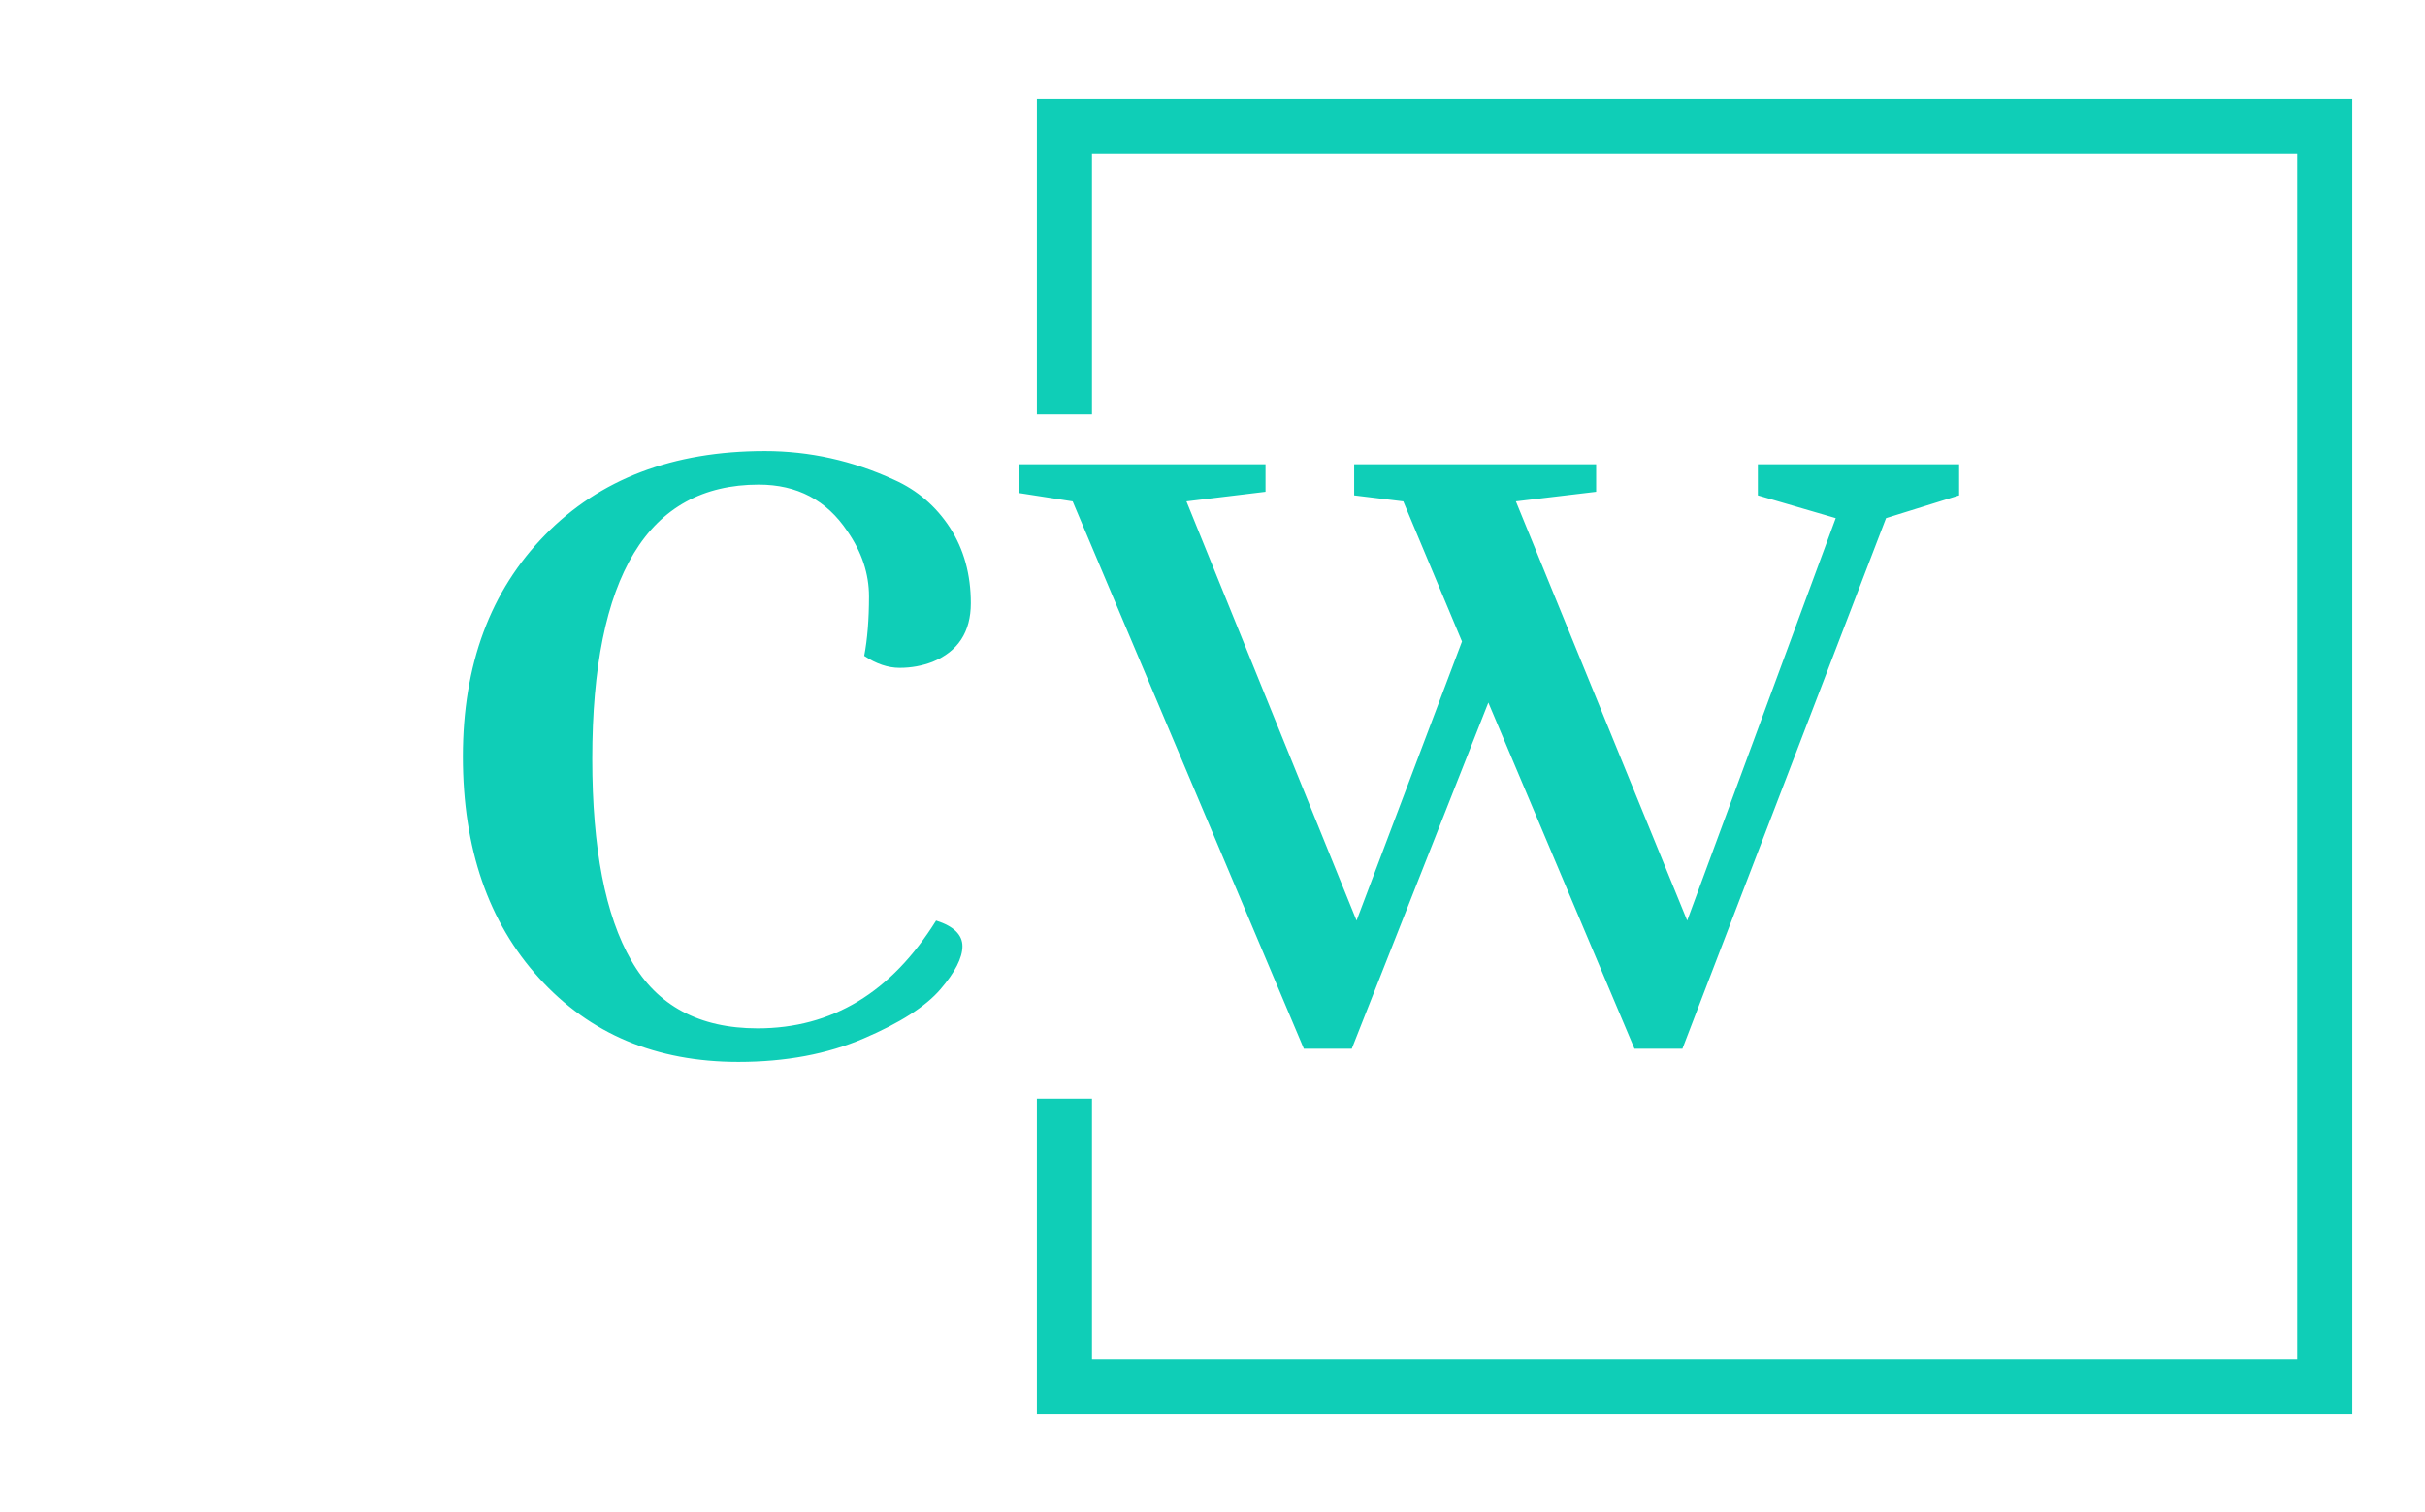 <?xml version="1.0" encoding="UTF-8"?>
<svg version="1.1" viewBox="0 0 2000 1247" xmlns="http://www.w3.org/2000/svg">
<g transform="translate(-1.212 .505)">
<svg width="2e3" height="1247" data-background-color="#ffffff" viewBox="0 0 396 247" xmlns="http://www.w3.org/2000/svg" xmlns:xlink="http://www.w3.org/1999/xlink">
<g transform="translate(.24 -.1)">
<svg width="395.52" height="247.2" viewBox="0 0 395.52 247.2">
<svg/>
<svg width="395.52" height="247.2" viewBox="0 0 395.52 247.2">
<g transform="translate(75.544 73.696)">
<svg width="244.43" height="99.808" viewBox="0 0 244.431 99.808">
<svg width="244.43" height="99.808" viewBox="0 0 244.431 99.808">
<svg width="244.43" height="99.808" viewBox="0 0 244.431 99.808">
<svg width="244.43" height="99.808" viewBox="0 0 244.431 99.808">
<svg width="244.43" height="99.808" viewBox="0 0 244.431 99.808">
<svg width="244.43" height="99.808" viewBox="0 0 244.431 99.808">
<g>
<svg width="244.43" height="99.808" data-palette-color="#0fceb7" viewBox="2.3 -24.95 62.45 25.5">
<path class="wordmark-text-0" d="m14.9-24.95q2.8 0 5.4 1.2 1.45 0.65 2.33 2 0.87 1.35 0.87 3.15t-1.6 2.45q-0.65 0.25-1.37 0.25-0.73 0-1.48-0.5 0.2-1.05 0.2-2.48 0-1.42-0.9-2.72-1.3-1.95-3.7-1.95-6.95 0-6.95 11.45 0 5.6 1.63 8.42 1.62 2.83 5.27 2.83 4.65 0 7.45-4.5 1.1 0.35 1.1 1.07 0 0.73-0.92 1.8-0.93 1.08-3.2 2.05-2.28 0.98-5.23 0.98-5.15 0-8.32-3.5-3.18-3.5-3.18-9.25t3.43-9.25q3.42-3.5 9.17-3.5zm10.6 1.75v-1.2h10.3v1.15l-3.3 0.4 7.1 17.5 4.4-11.65-2.45-5.85-2.05-0.25v-1.3h10.1v1.15l-3.35 0.4 7.15 17.5 6.2-16.8-3.25-0.95v-1.3h8.4v1.3l-3.05 0.95-8.5 22.15h-2l-6.1-14.45-5.7 14.45h-2l-9.65-22.85-2.25-0.35z" fill="#0fceb7" data-fill-palette-color="primary"/>
</svg>
</g>
</svg>
</svg>
</svg>
</svg>
</svg>
</svg>
</g>
<path d="m169.31 67.696v-51.543h214.89v214.89h-214.89v-51.543h9.001v42.542h196.89v-196.89h-196.89v42.542z" fill="#0fceb7" stroke="transparent" data-fill-palette-color="primary"/>
</svg>
</svg>
<rect width="395.52" height="247.2" fill="none" visibility="hidden"/>
</g>
</svg>
</g>
</svg>
